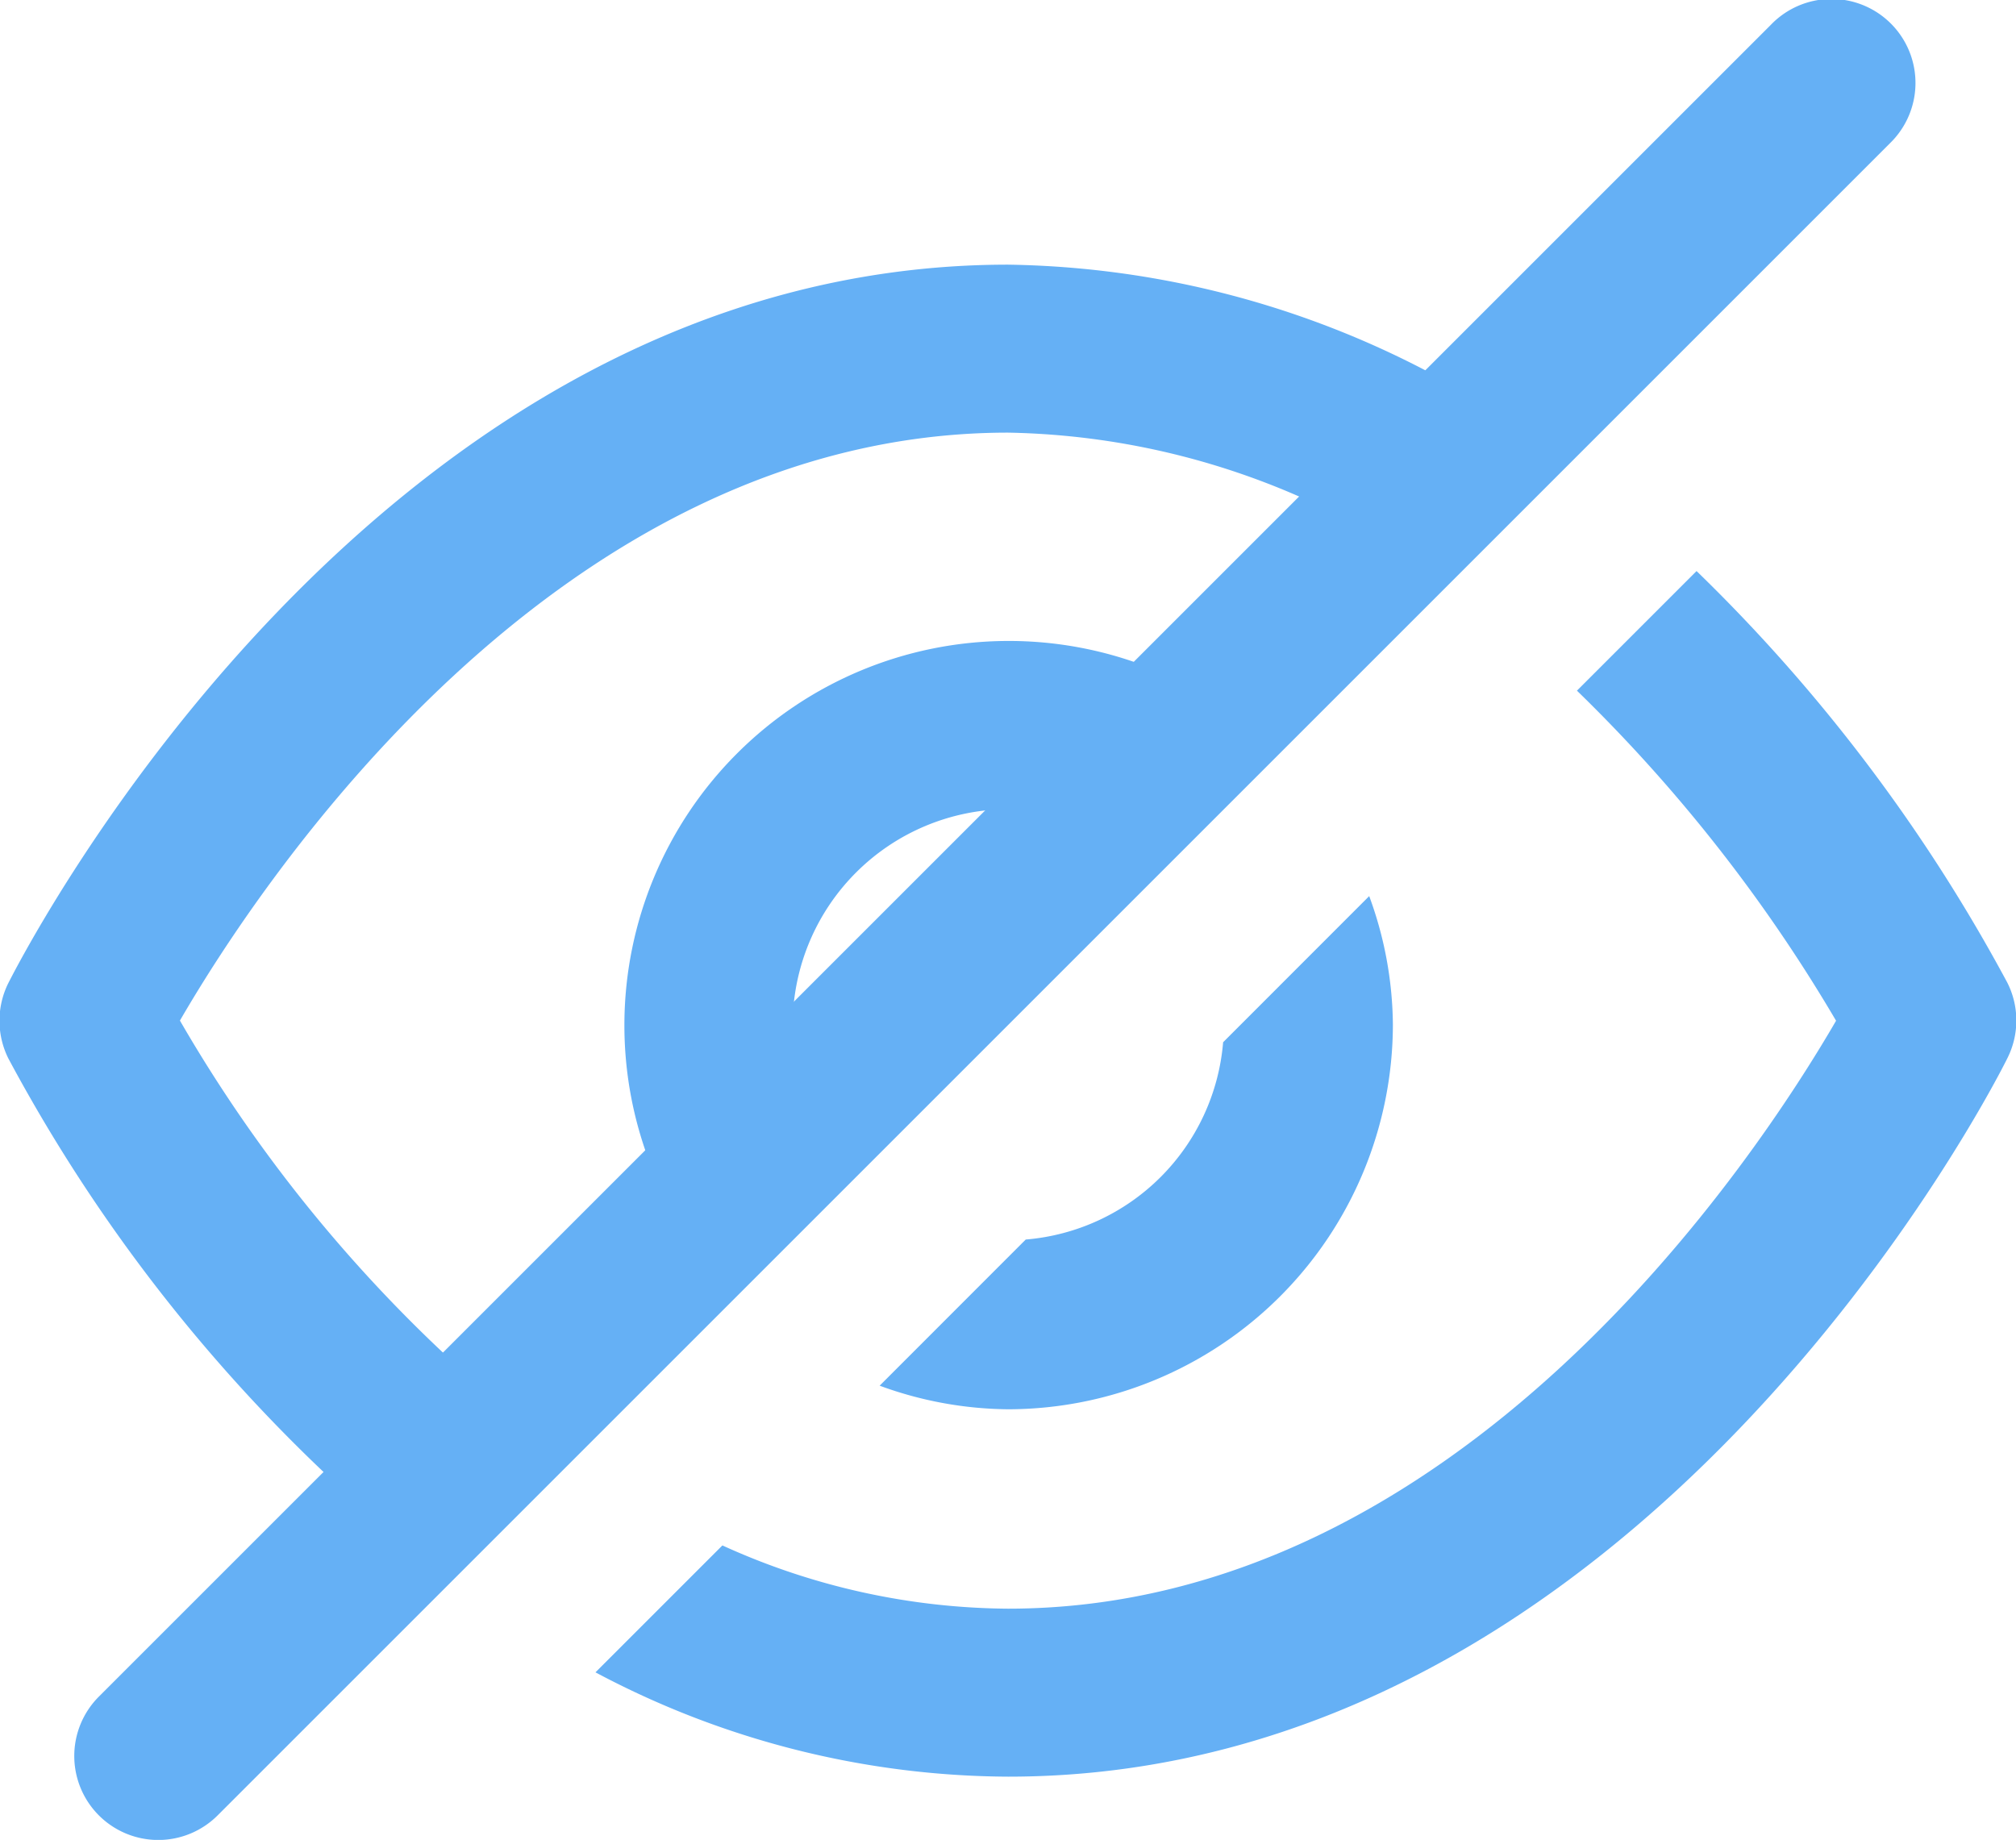 <svg xmlns="http://www.w3.org/2000/svg" width="24" height="21.906" viewBox="0 0 24 21.906">
  <g id="Group_934" data-name="Group 934" transform="translate(-940.757 -336.279)">
    <g id="Group_931" data-name="Group 931" transform="translate(533.588 28.941)">
      <path id="Path_1086" data-name="Path 1086" d="M409.053,329.245a1,1,0,0,1-.707-1.707l19.907-19.907a1,1,0,1,1,1.414,1.414L409.76,328.952A1,1,0,0,1,409.053,329.245Z" fill="#65b0f5"/>
    </g>
    <g id="Group_932" data-name="Group 932" transform="translate(533.588 28.941)">
      <path id="Path_1087" data-name="Path 1087" d="M412.523,326.152l1.437-1.437a17.349,17.349,0,0,1-4.649-5.226c.934-1.611,4.464-7,9.858-7a9.023,9.023,0,0,1,5.229,1.787l1.436-1.436a11.092,11.092,0,0,0-6.665-2.351c-7.531,0-11.72,8.2-11.9,8.552a1.006,1.006,0,0,0,0,.9A19.445,19.445,0,0,0,412.523,326.152Z" fill="#65b0f5"/>
      <path id="Path_1088" data-name="Path 1088" d="M427.366,314.137l-1.424,1.424a18.66,18.66,0,0,1,3.085,3.93c-.934,1.61-4.465,7-9.858,7a8.318,8.318,0,0,1-3.4-.753l-1.511,1.511a10.543,10.543,0,0,0,4.914,1.242c7.531,0,11.72-8.2,11.894-8.553a1,1,0,0,0,0-.9A19.994,19.994,0,0,0,427.366,314.137Z" fill="#65b0f5"/>
    </g>
    <g id="Group_933" data-name="Group 933" transform="translate(533.588 28.941)">
      <path id="Path_1089" data-name="Path 1089" d="M421.73,319.747a2.57,2.57,0,0,1-2.35,2.349l-1.739,1.74a4.532,4.532,0,0,0,1.528.281,4.587,4.587,0,0,0,4.582-4.581,4.518,4.518,0,0,0-.282-1.529Z" fill="#65b0f5"/>
      <path id="Path_1090" data-name="Path 1090" d="M417.319,321.329a2.577,2.577,0,0,1,3.644-3.643l1.413-1.414a4.576,4.576,0,0,0-6.471,6.471Z" fill="#65b0f5"/>
    </g>
  </g>
</svg>
